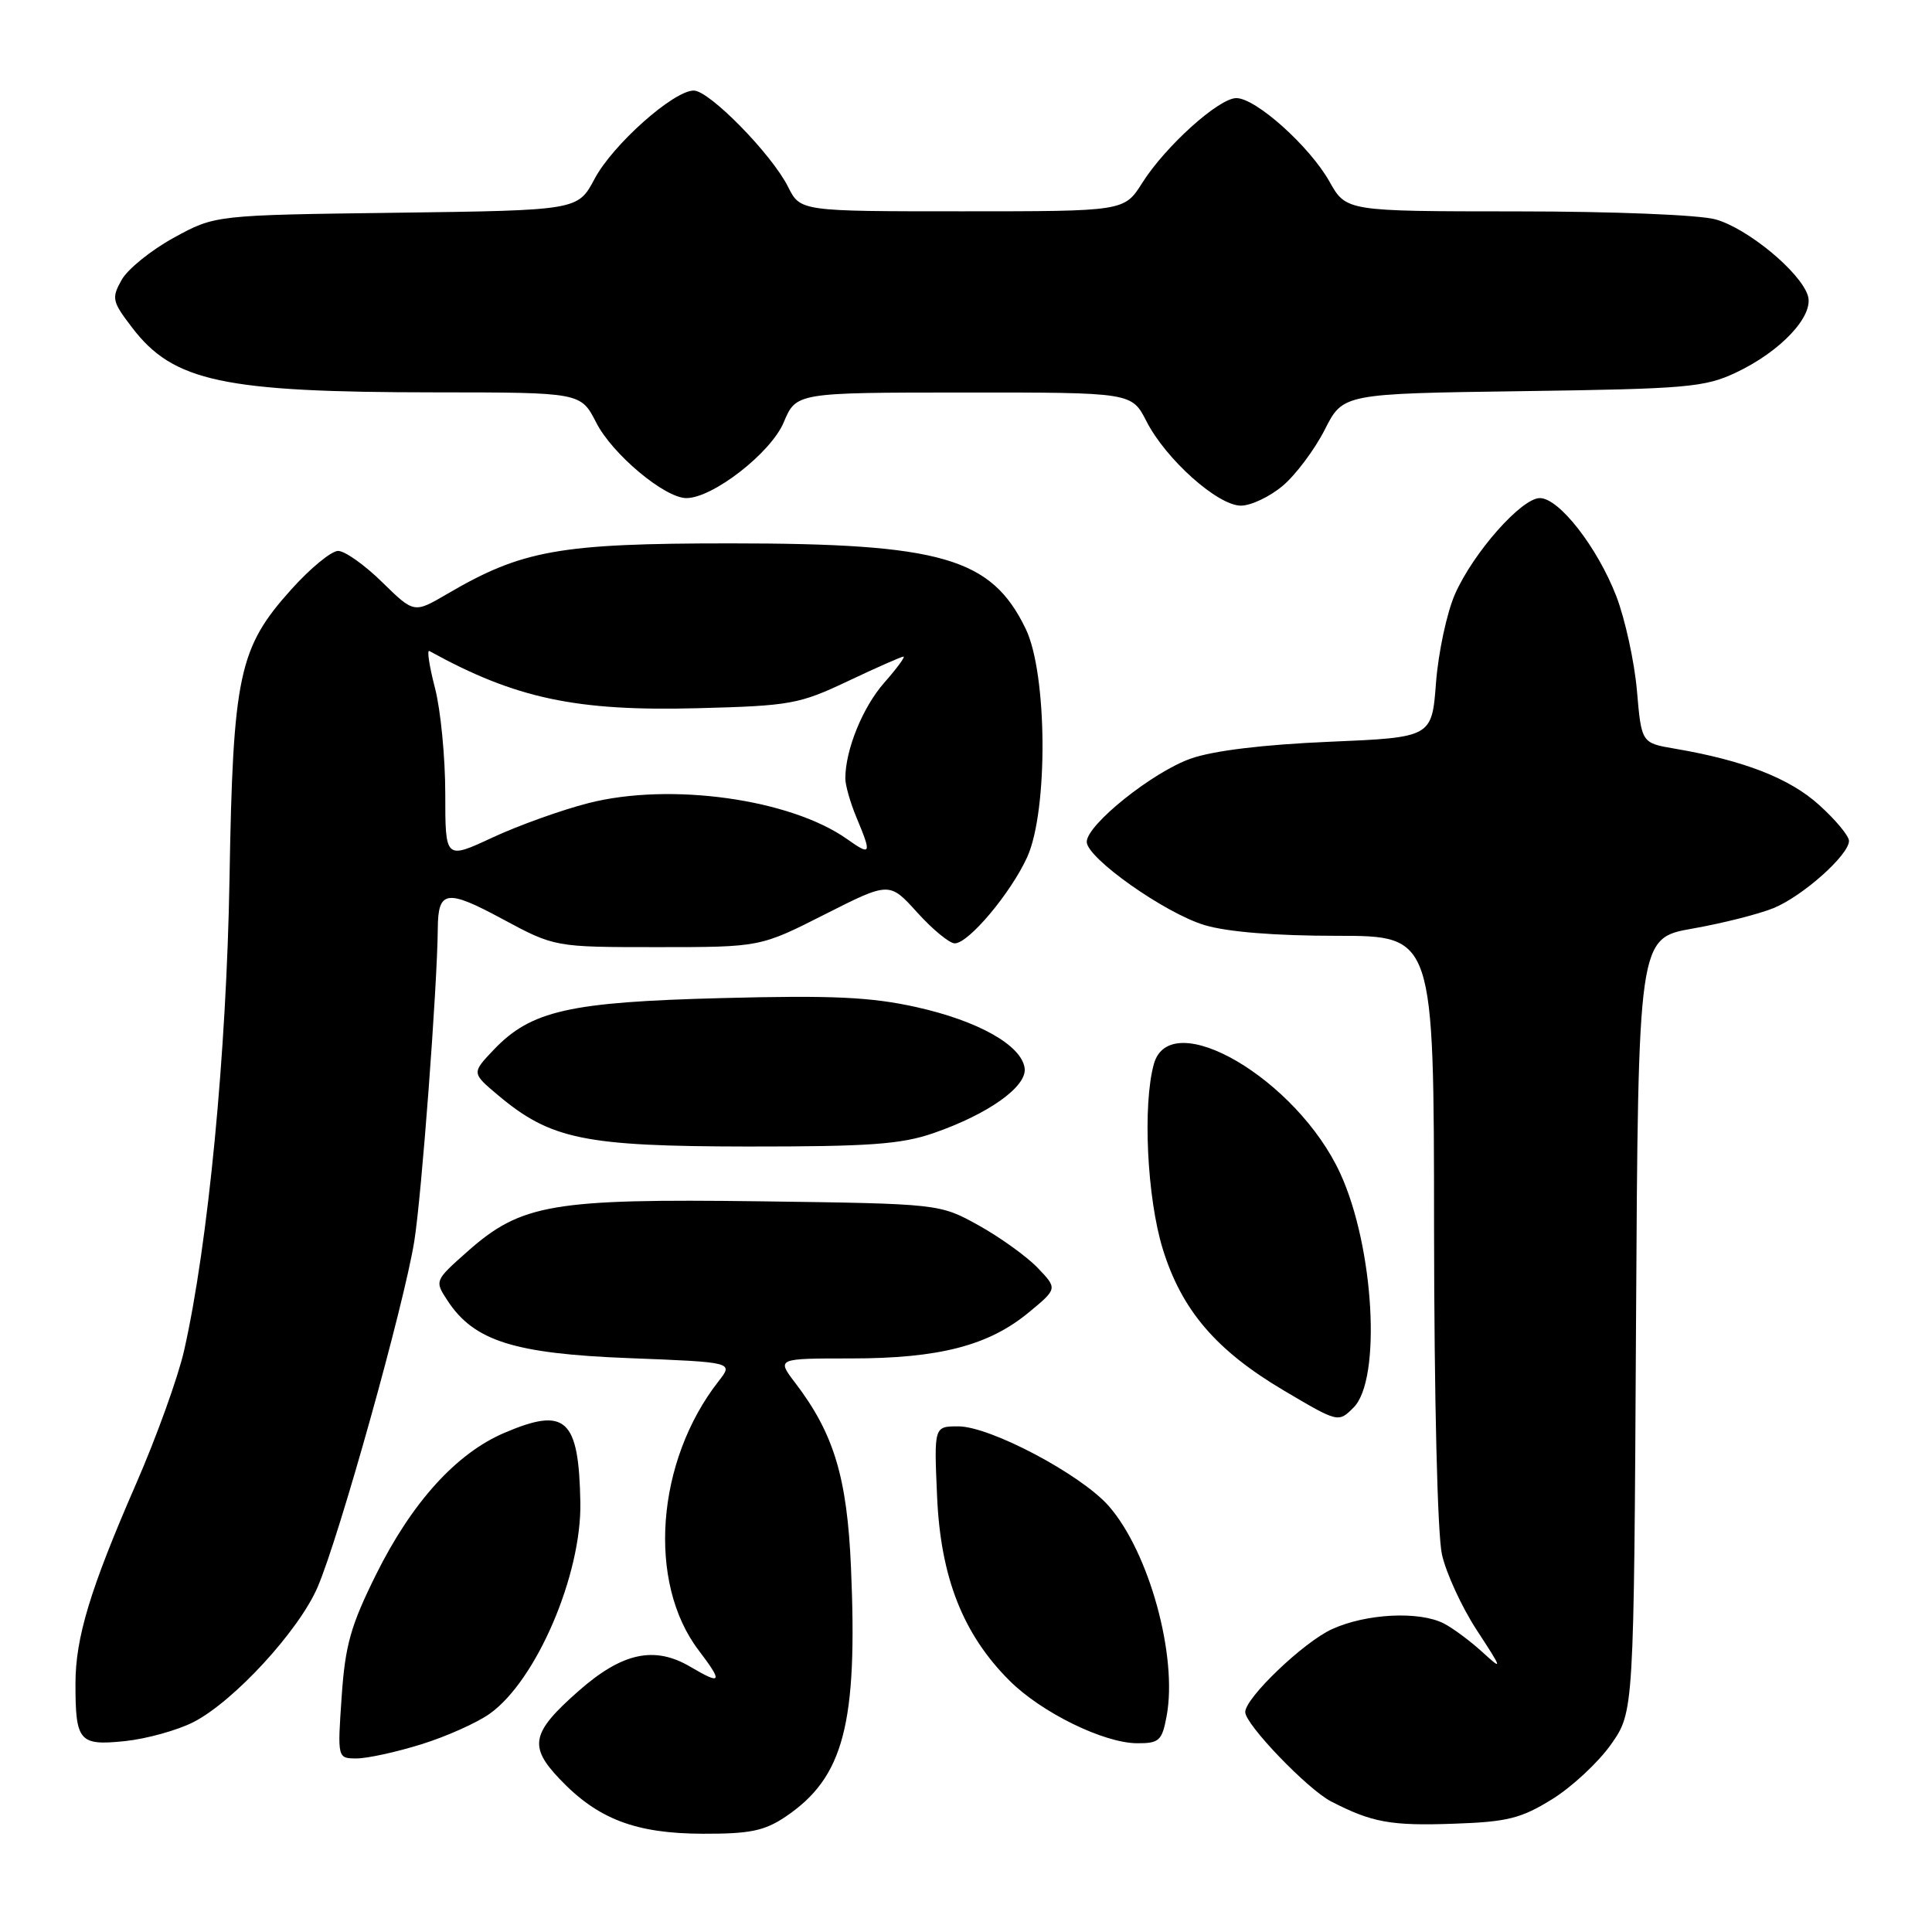 <?xml version="1.0" encoding="UTF-8" standalone="no"?>
<!DOCTYPE svg PUBLIC "-//W3C//DTD SVG 1.1//EN" "http://www.w3.org/Graphics/SVG/1.1/DTD/svg11.dtd" >
<svg xmlns="http://www.w3.org/2000/svg" xmlns:xlink="http://www.w3.org/1999/xlink" version="1.1" viewBox="0 0 256 256">
 <g >
 <path fill="currentColor"
d=" M 104.08 240.73 C 111.81 235.52 113.66 228.47 112.76 207.69 C 112.25 195.76 110.49 189.95 105.38 183.25 C 102.90 180.00 102.90 180.00 112.77 180.00 C 124.44 180.00 131.00 178.30 136.32 173.90 C 140.13 170.75 140.13 170.75 137.49 167.99 C 136.04 166.48 132.52 163.95 129.68 162.37 C 124.50 159.50 124.50 159.50 100.73 159.18 C 73.17 158.82 69.05 159.53 61.93 165.84 C 57.58 169.70 57.58 169.71 59.30 172.34 C 62.81 177.69 68.12 179.37 83.35 179.96 C 97.19 180.50 97.19 180.50 95.23 183.00 C 86.92 193.61 85.73 209.69 92.58 218.68 C 95.82 222.95 95.64 223.31 91.48 220.86 C 86.72 218.05 82.45 218.97 76.67 224.06 C 70.41 229.57 70.02 231.38 74.15 235.72 C 79.20 241.04 84.21 242.95 93.10 242.98 C 99.38 243.00 101.29 242.60 104.08 240.73 Z  M 205.66 238.41 C 208.29 236.78 211.80 233.51 213.47 231.14 C 216.50 226.83 216.50 226.83 216.78 175.57 C 217.07 124.31 217.07 124.31 224.28 123.04 C 228.25 122.34 233.07 121.12 235.00 120.33 C 238.87 118.75 245.00 113.28 245.00 111.42 C 245.00 110.77 243.22 108.62 241.04 106.66 C 237.13 103.12 231.06 100.76 221.91 99.20 C 217.50 98.45 217.50 98.45 216.90 91.48 C 216.56 87.64 215.33 82.03 214.17 79.00 C 211.65 72.50 206.59 66.00 204.04 66.00 C 201.61 66.00 195.24 73.20 192.80 78.71 C 191.72 81.16 190.59 86.44 190.28 90.44 C 189.73 97.71 189.73 97.71 176.12 98.29 C 167.45 98.66 160.79 99.46 157.81 100.51 C 152.76 102.27 144.00 109.28 144.00 111.55 C 144.00 113.69 154.35 121.00 159.61 122.58 C 162.62 123.49 168.96 124.00 177.16 124.00 C 190.00 124.00 190.00 124.00 190.02 162.75 C 190.04 185.42 190.47 203.37 191.07 206.00 C 191.63 208.47 193.70 212.97 195.68 216.00 C 199.13 221.29 199.15 221.40 196.38 218.87 C 194.80 217.43 192.52 215.74 191.32 215.12 C 188.06 213.45 181.03 213.80 176.50 215.87 C 172.74 217.58 165.00 224.98 165.00 226.86 C 165.00 228.49 173.24 237.07 176.36 238.69 C 181.80 241.50 184.29 241.95 192.69 241.65 C 199.73 241.41 201.55 240.95 205.66 238.41 Z  M 55.82 231.13 C 59.12 230.11 63.21 228.28 64.90 227.07 C 71.07 222.68 77.07 208.68 76.90 199.09 C 76.70 187.95 74.97 186.37 66.81 189.87 C 60.45 192.59 54.58 199.08 49.85 208.59 C 46.47 215.40 45.74 217.96 45.27 224.84 C 44.71 233.00 44.71 233.00 47.27 233.00 C 48.67 233.00 52.52 232.16 55.82 231.13 Z  M 25.63 228.19 C 30.97 225.46 39.61 216.07 42.09 210.29 C 44.96 203.61 53.53 172.95 54.89 164.50 C 55.86 158.51 57.95 130.65 58.01 123.00 C 58.05 117.96 59.18 117.79 66.55 121.76 C 73.50 125.50 73.50 125.50 87.12 125.50 C 100.73 125.50 100.73 125.50 109.29 121.16 C 117.85 116.83 117.85 116.83 121.54 120.91 C 123.57 123.16 125.81 125.00 126.51 125.00 C 128.35 125.00 133.94 118.33 136.11 113.57 C 138.90 107.41 138.79 89.26 135.91 83.32 C 131.36 73.91 124.76 72.00 96.79 72.00 C 74.11 72.00 69.18 72.88 59.22 78.72 C 54.86 81.27 54.86 81.27 50.64 77.14 C 48.32 74.86 45.70 73.00 44.80 73.00 C 43.91 73.00 41.12 75.29 38.60 78.10 C 31.63 85.85 30.87 89.44 30.41 116.50 C 30.02 139.51 27.58 164.86 24.40 178.93 C 23.60 182.47 20.73 190.44 18.02 196.64 C 11.95 210.57 10.00 216.99 10.00 223.10 C 10.00 230.76 10.49 231.33 16.53 230.71 C 19.40 230.41 23.49 229.28 25.63 228.19 Z  M 154.58 227.41 C 156.07 219.47 152.26 205.65 146.91 199.55 C 143.24 195.37 131.21 189.00 126.98 189.00 C 123.76 189.00 123.76 189.00 124.17 198.31 C 124.64 209.01 127.59 216.53 133.76 222.69 C 137.99 226.92 146.27 230.98 150.70 230.99 C 153.59 231.00 153.98 230.65 154.58 227.41 Z  M 179.36 186.50 C 183.07 182.79 182.08 165.26 177.60 155.50 C 171.88 143.02 155.06 133.15 152.89 141.00 C 151.39 146.43 151.99 158.74 154.07 165.49 C 156.58 173.61 161.14 178.94 170.13 184.26 C 177.34 188.52 177.34 188.52 179.36 186.50 Z  M 123.68 150.15 C 130.96 147.63 136.11 143.97 135.77 141.53 C 135.35 138.50 129.62 135.27 121.39 133.44 C 115.40 132.11 110.32 131.87 95.71 132.25 C 75.38 132.77 70.36 133.91 65.39 139.13 C 62.50 142.18 62.50 142.18 65.98 145.11 C 72.97 150.98 77.41 151.89 99.00 151.92 C 115.18 151.93 119.38 151.63 123.68 150.15 Z  M 169.97 64.37 C 171.69 62.92 174.19 59.58 175.53 56.95 C 177.95 52.16 177.95 52.16 201.73 51.83 C 223.47 51.53 225.88 51.32 230.00 49.38 C 235.97 46.57 240.40 41.84 239.55 39.17 C 238.56 36.03 231.55 30.25 227.32 29.07 C 225.15 28.47 213.76 28.01 200.93 28.01 C 178.37 28.00 178.37 28.00 176.15 24.04 C 173.52 19.38 166.41 13.00 163.82 13.00 C 161.50 13.00 154.42 19.38 151.35 24.24 C 148.97 28.00 148.97 28.00 127.51 28.00 C 106.05 28.00 106.05 28.00 104.42 24.75 C 102.24 20.41 93.99 12.00 91.93 12.00 C 89.25 12.00 81.20 19.16 78.79 23.69 C 76.57 27.87 76.57 27.87 52.53 28.19 C 28.50 28.50 28.50 28.50 23.03 31.50 C 20.02 33.15 16.90 35.67 16.11 37.10 C 14.76 39.51 14.86 39.95 17.50 43.40 C 22.96 50.57 29.56 51.98 57.73 51.99 C 76.96 52.00 76.96 52.00 79.01 56.01 C 81.14 60.19 88.09 66.00 90.95 66.00 C 94.45 66.00 102.14 60.01 103.84 55.98 C 105.50 52.02 105.50 52.02 127.73 52.01 C 149.96 52.00 149.96 52.00 151.91 55.82 C 154.48 60.86 161.36 67.00 164.43 67.00 C 165.76 67.00 168.25 65.82 169.97 64.37 Z  M 59.00 105.17 C 59.00 100.36 58.39 94.07 57.64 91.18 C 56.89 88.29 56.55 86.08 56.89 86.26 C 68.30 92.56 76.34 94.27 92.50 93.84 C 104.74 93.52 105.90 93.31 112.36 90.25 C 116.14 88.46 119.45 87.00 119.72 87.00 C 119.99 87.00 118.84 88.56 117.16 90.47 C 114.31 93.71 112.02 99.35 112.01 103.13 C 112.00 104.02 112.67 106.37 113.50 108.35 C 115.53 113.21 115.43 113.44 112.25 111.19 C 104.75 105.87 88.82 103.65 78.00 106.41 C 74.42 107.32 68.69 109.38 65.25 110.98 C 59.00 113.89 59.00 113.89 59.00 105.17 Z "/>
</g>
</svg>